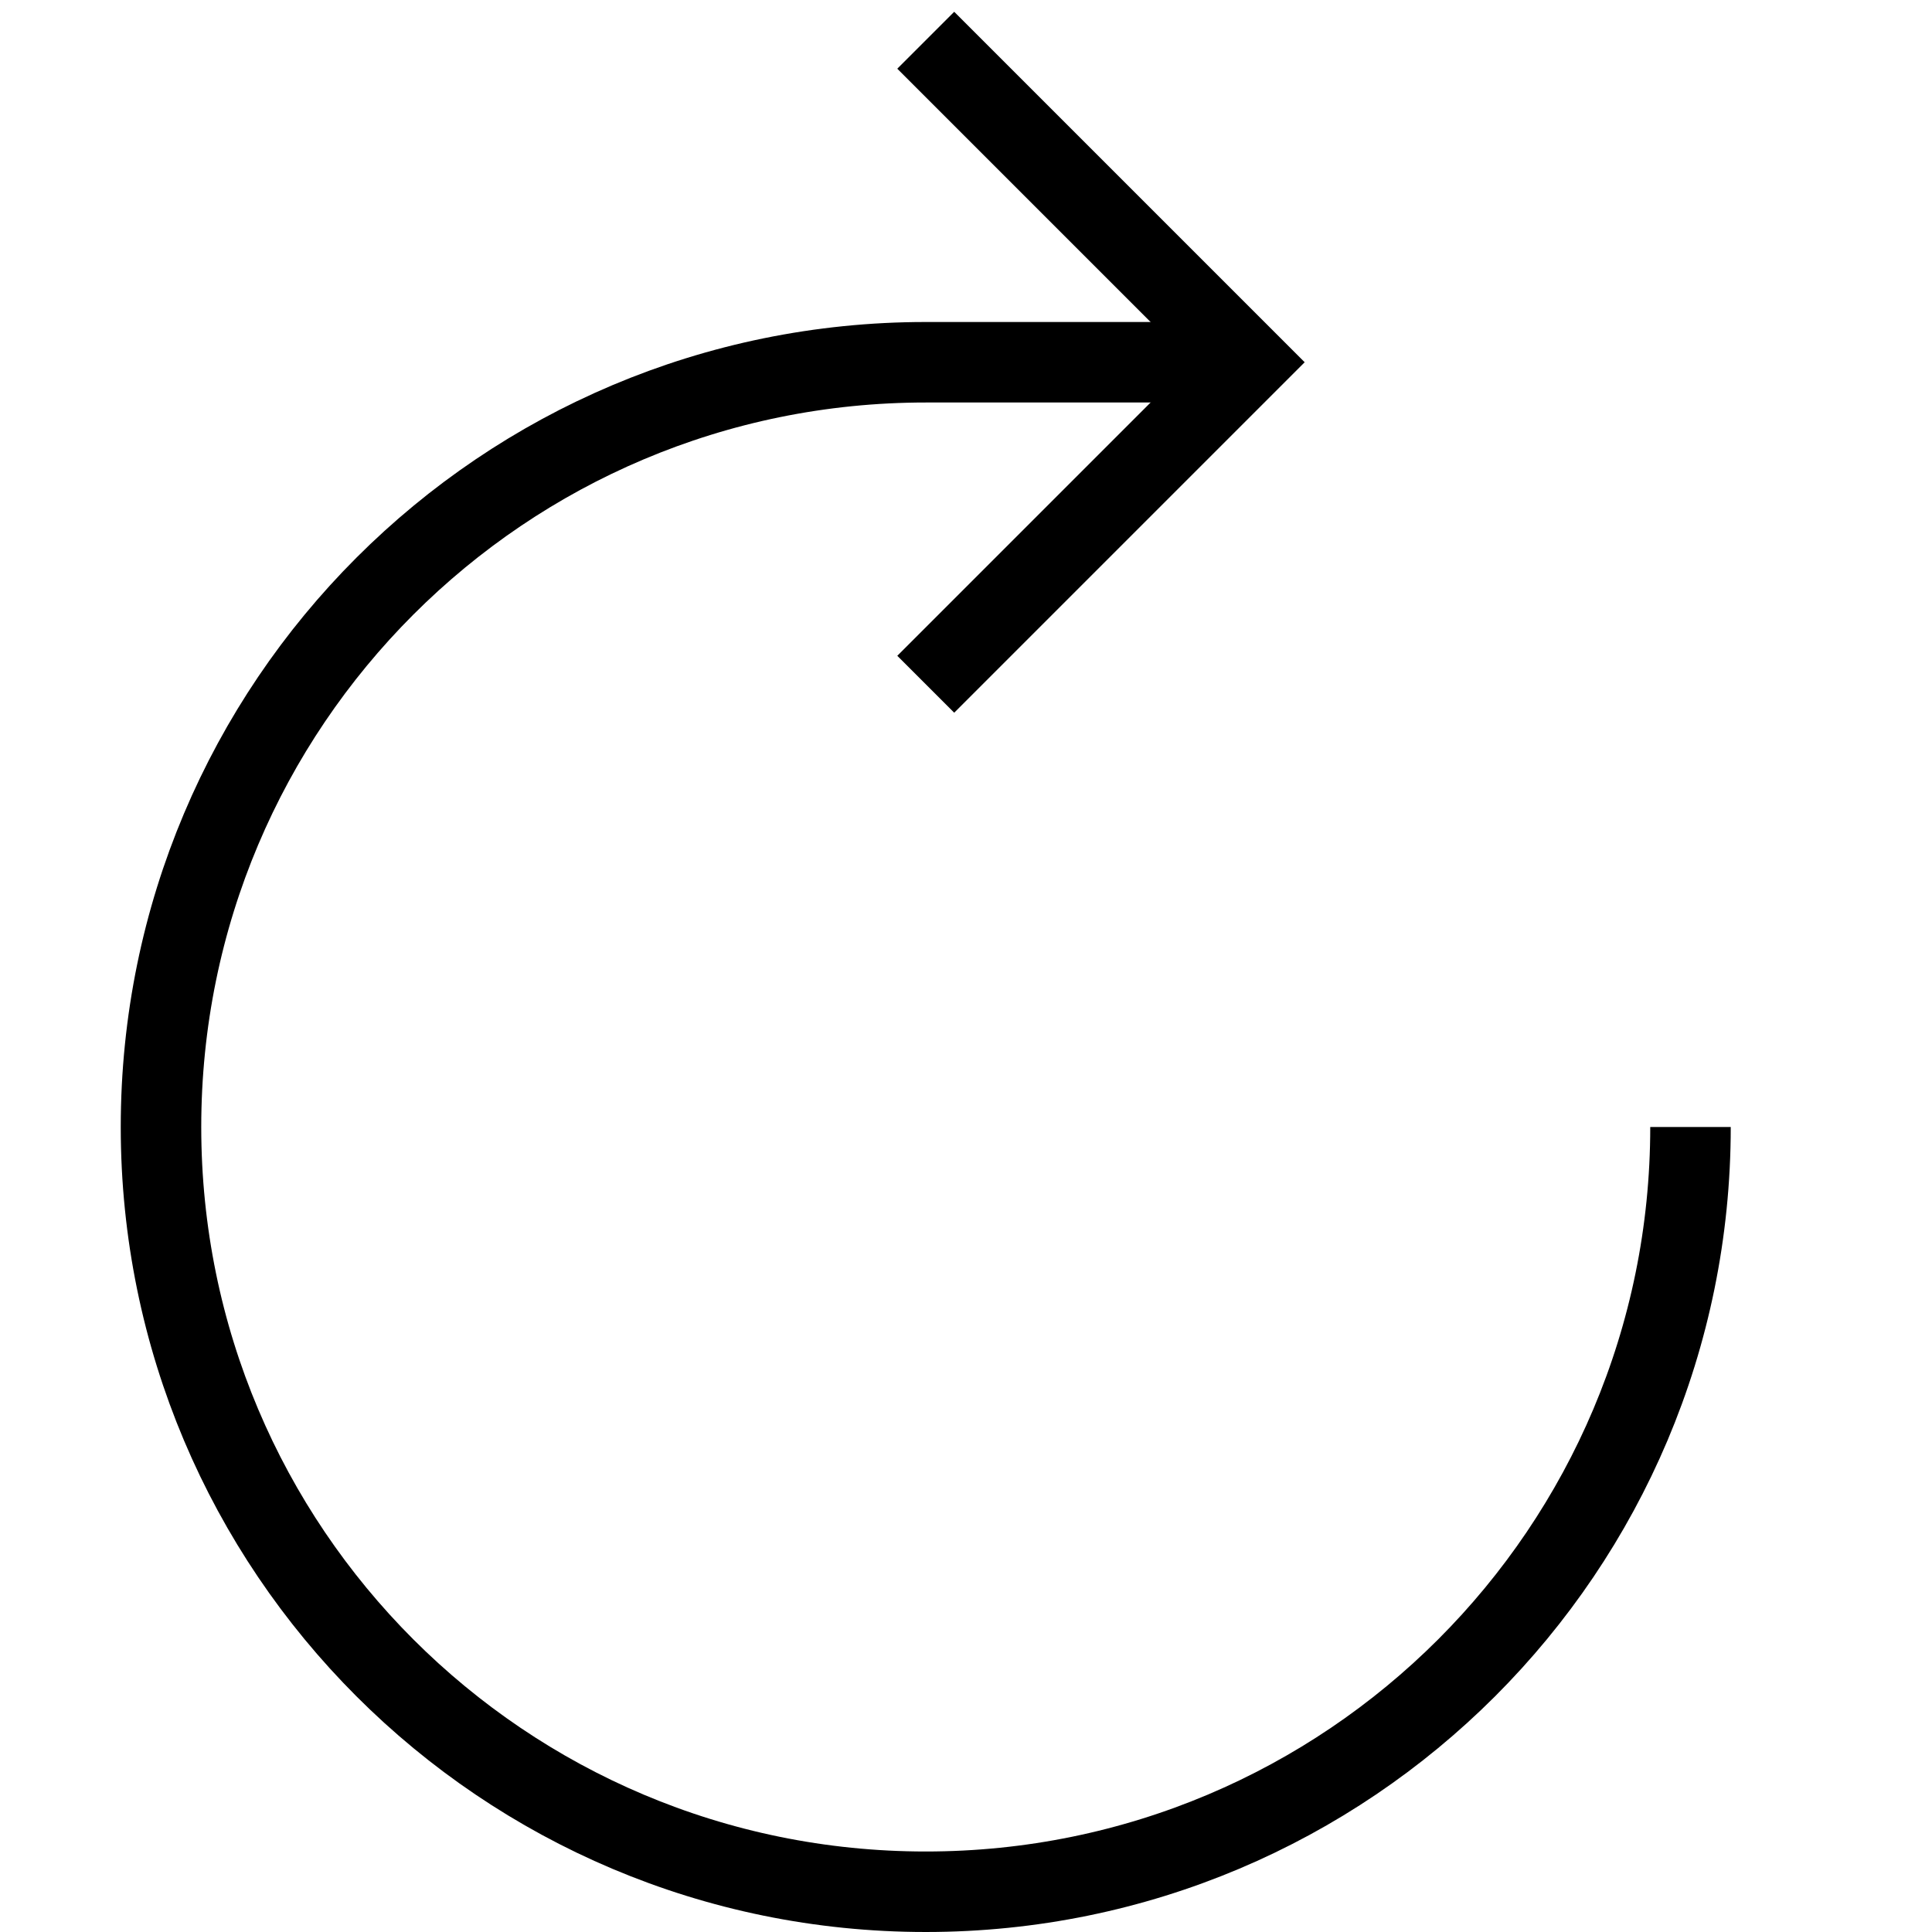 <?xml version="1.0" encoding="utf-8"?>
<!-- Generator: Adobe Illustrator 19.2.0, SVG Export Plug-In . SVG Version: 6.00 Build 0)  -->
<svg version="1.1" id="Layer_1" xmlns="http://www.w3.org/2000/svg" xmlns:xlink="http://www.w3.org/1999/xlink" x="0px" y="0px"
	 viewBox="0 0 48 48" style="enable-background:new 0 0 48 48;" xml:space="preserve">
<style type="text/css">
	.st0{fill:none;stroke:#000000;stroke-width:2;stroke-miterlimit:10;}
</style>
<title>Untitled-17</title>
<g id="Reload">
	<polyline class="st0" points="23,1 31,9 23,17 	"/>
	<path class="st0" d="M31,9h-8C12.5,9,4,17.5,4,28s8.5,19,19,19s19-8.5,19-19"/>
</g>
</svg>
